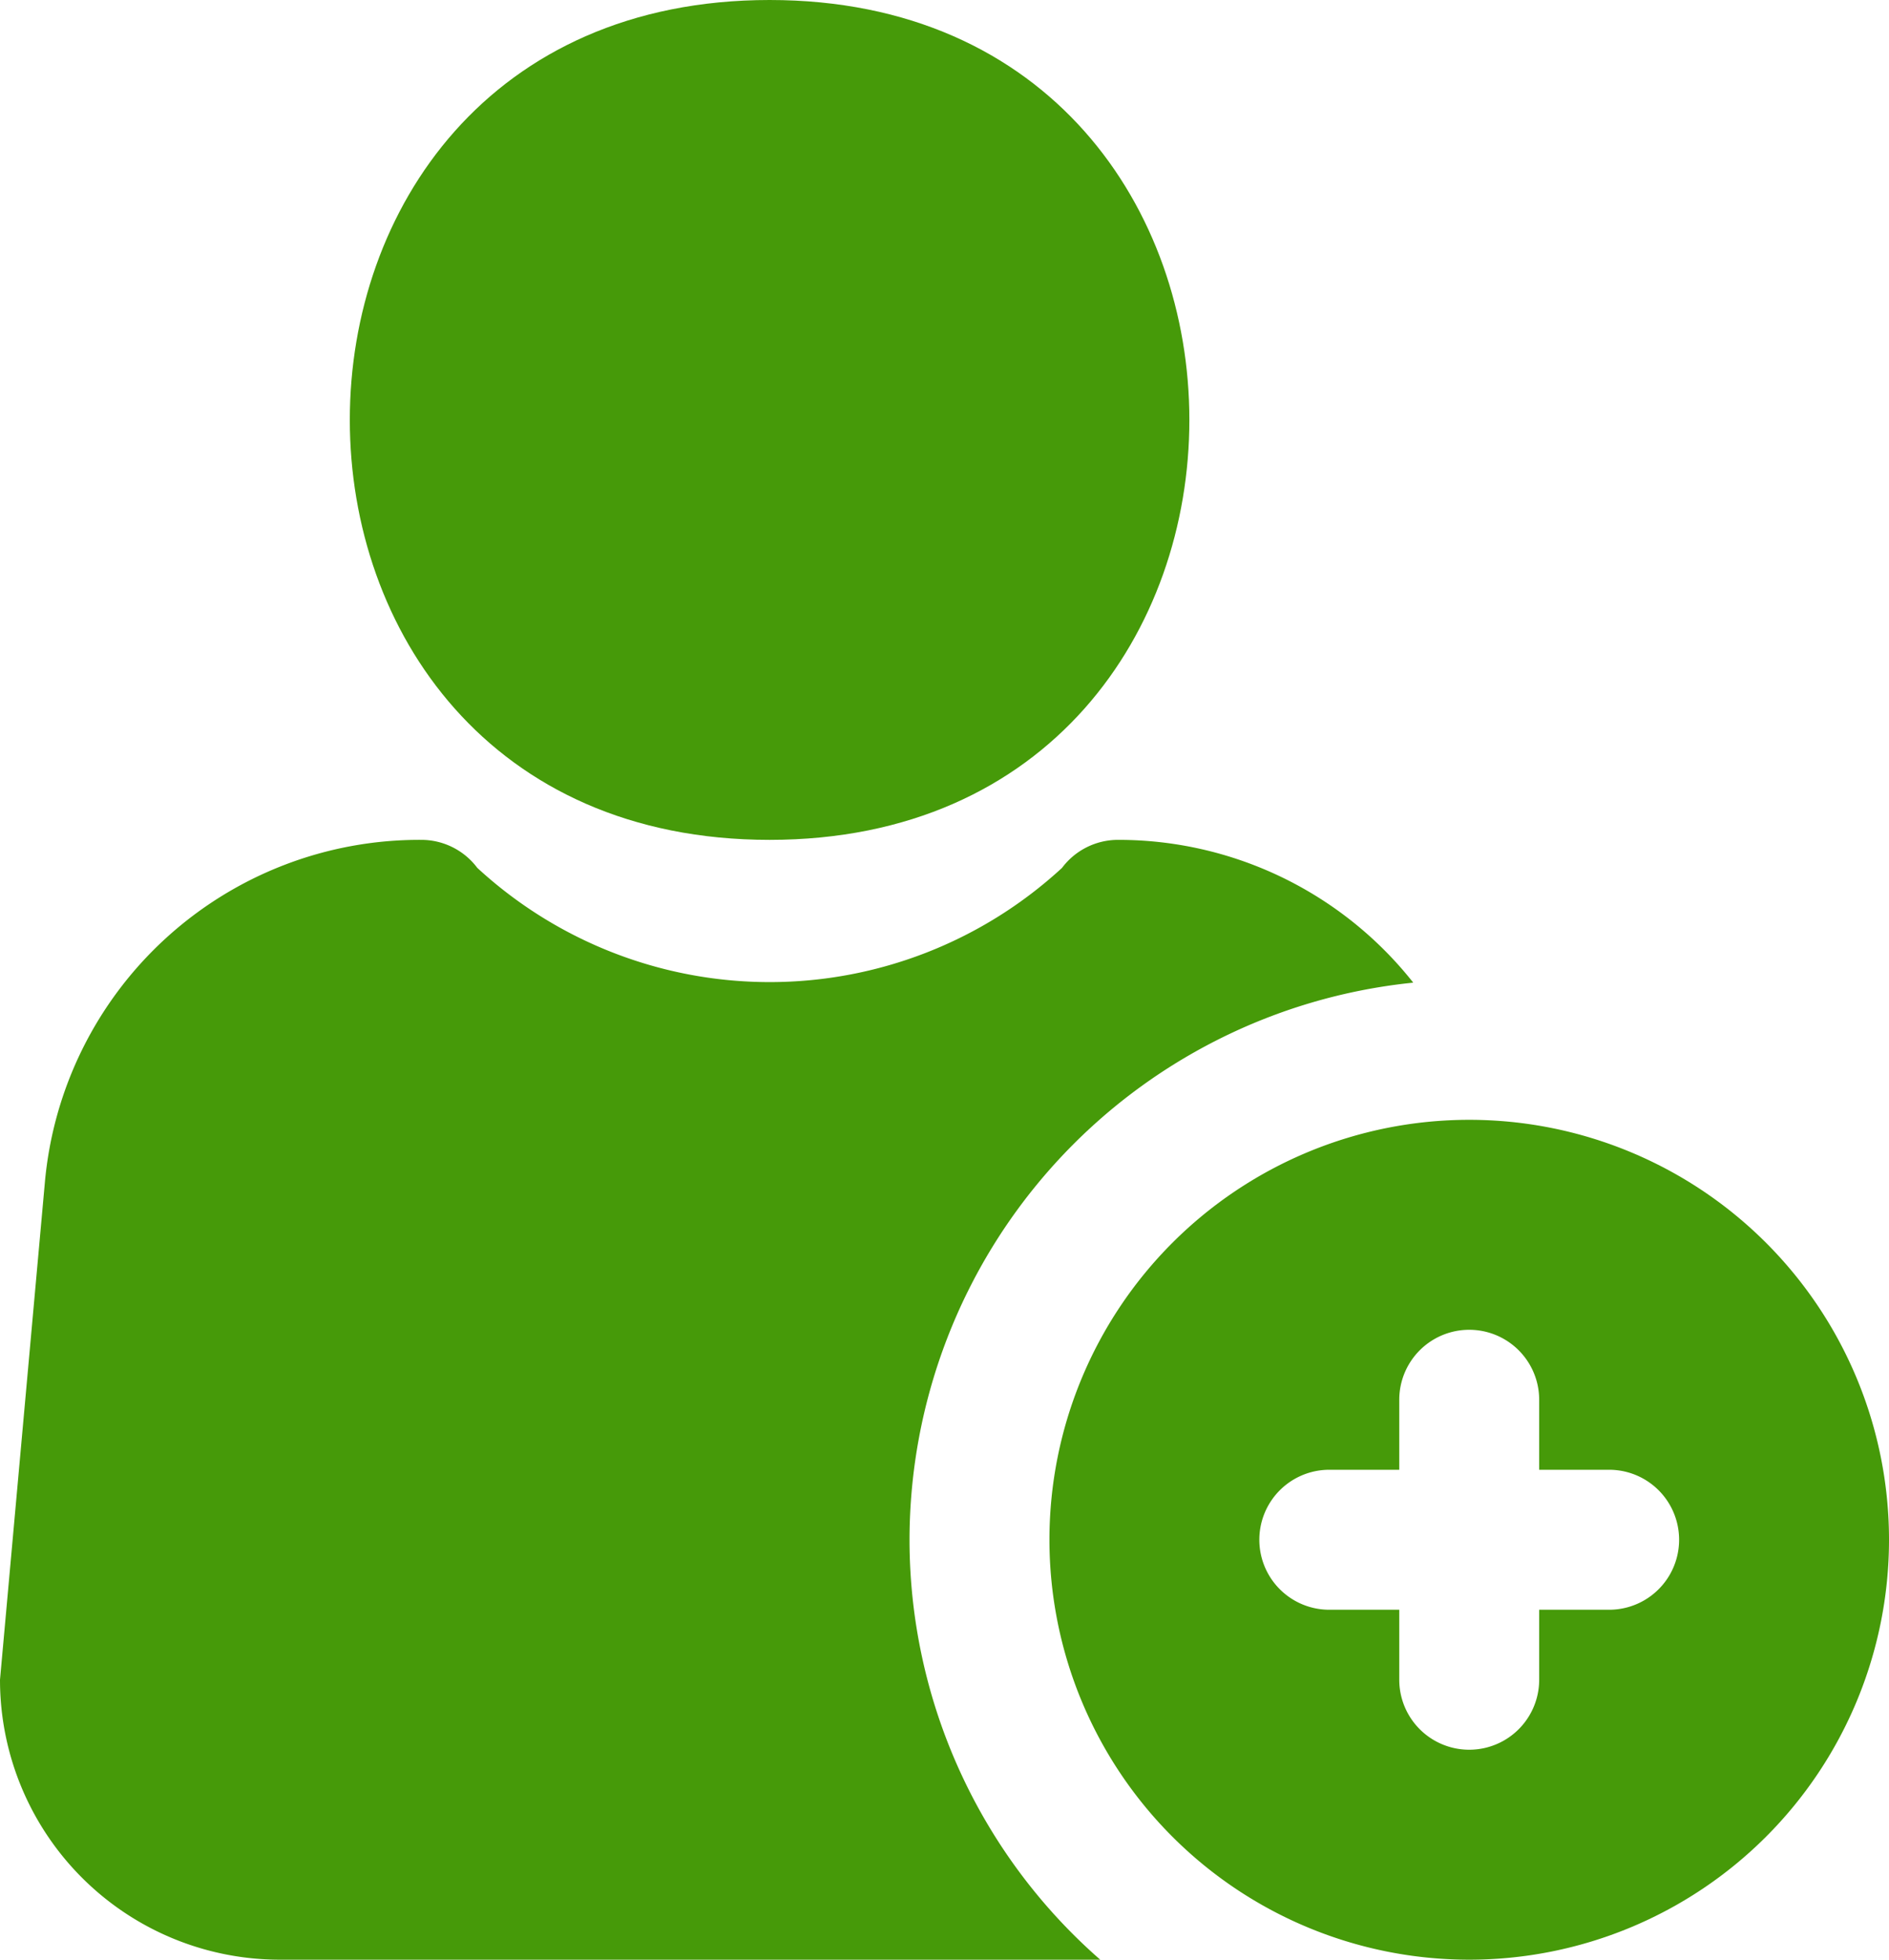 <svg xmlns="http://www.w3.org/2000/svg" width="13.5" height="14" viewBox="0 0 13.5 14"><defs><style>.a{fill:#469a09;}</style></defs><g transform="translate(-2 -2)"><path class="a" d="M20,18a3,3,0,1,0,3,3,3,3,0,0,0-3-3Zm1,3.5h-.5V22a.5.5,0,0,1-1,0v-.5H19a.5.5,0,0,1,0-1h.5V20a.5.5,0,1,1,1,0v.5H21a.5.5,0,0,1,0,1Z" transform="translate(-7.5 -8)"/><path class="a" d="M8.5,19a4.005,4.005,0,0,1,3.6-3.98A2.685,2.685,0,0,0,9.99,14a.5.5,0,0,0-.4.2,3.083,3.083,0,0,1-4.179,0,.5.5,0,0,0-.4-.2A2.687,2.687,0,0,0,2.32,16.455L2,20a2,2,0,0,0,2,2H9.863A3.988,3.988,0,0,1,8.5,19Z" transform="translate(0 -6)"/><path class="a" d="M10,2C6,2,6,8,10,8S14,2,10,2Z" transform="translate(-2.5)"/></g></svg>